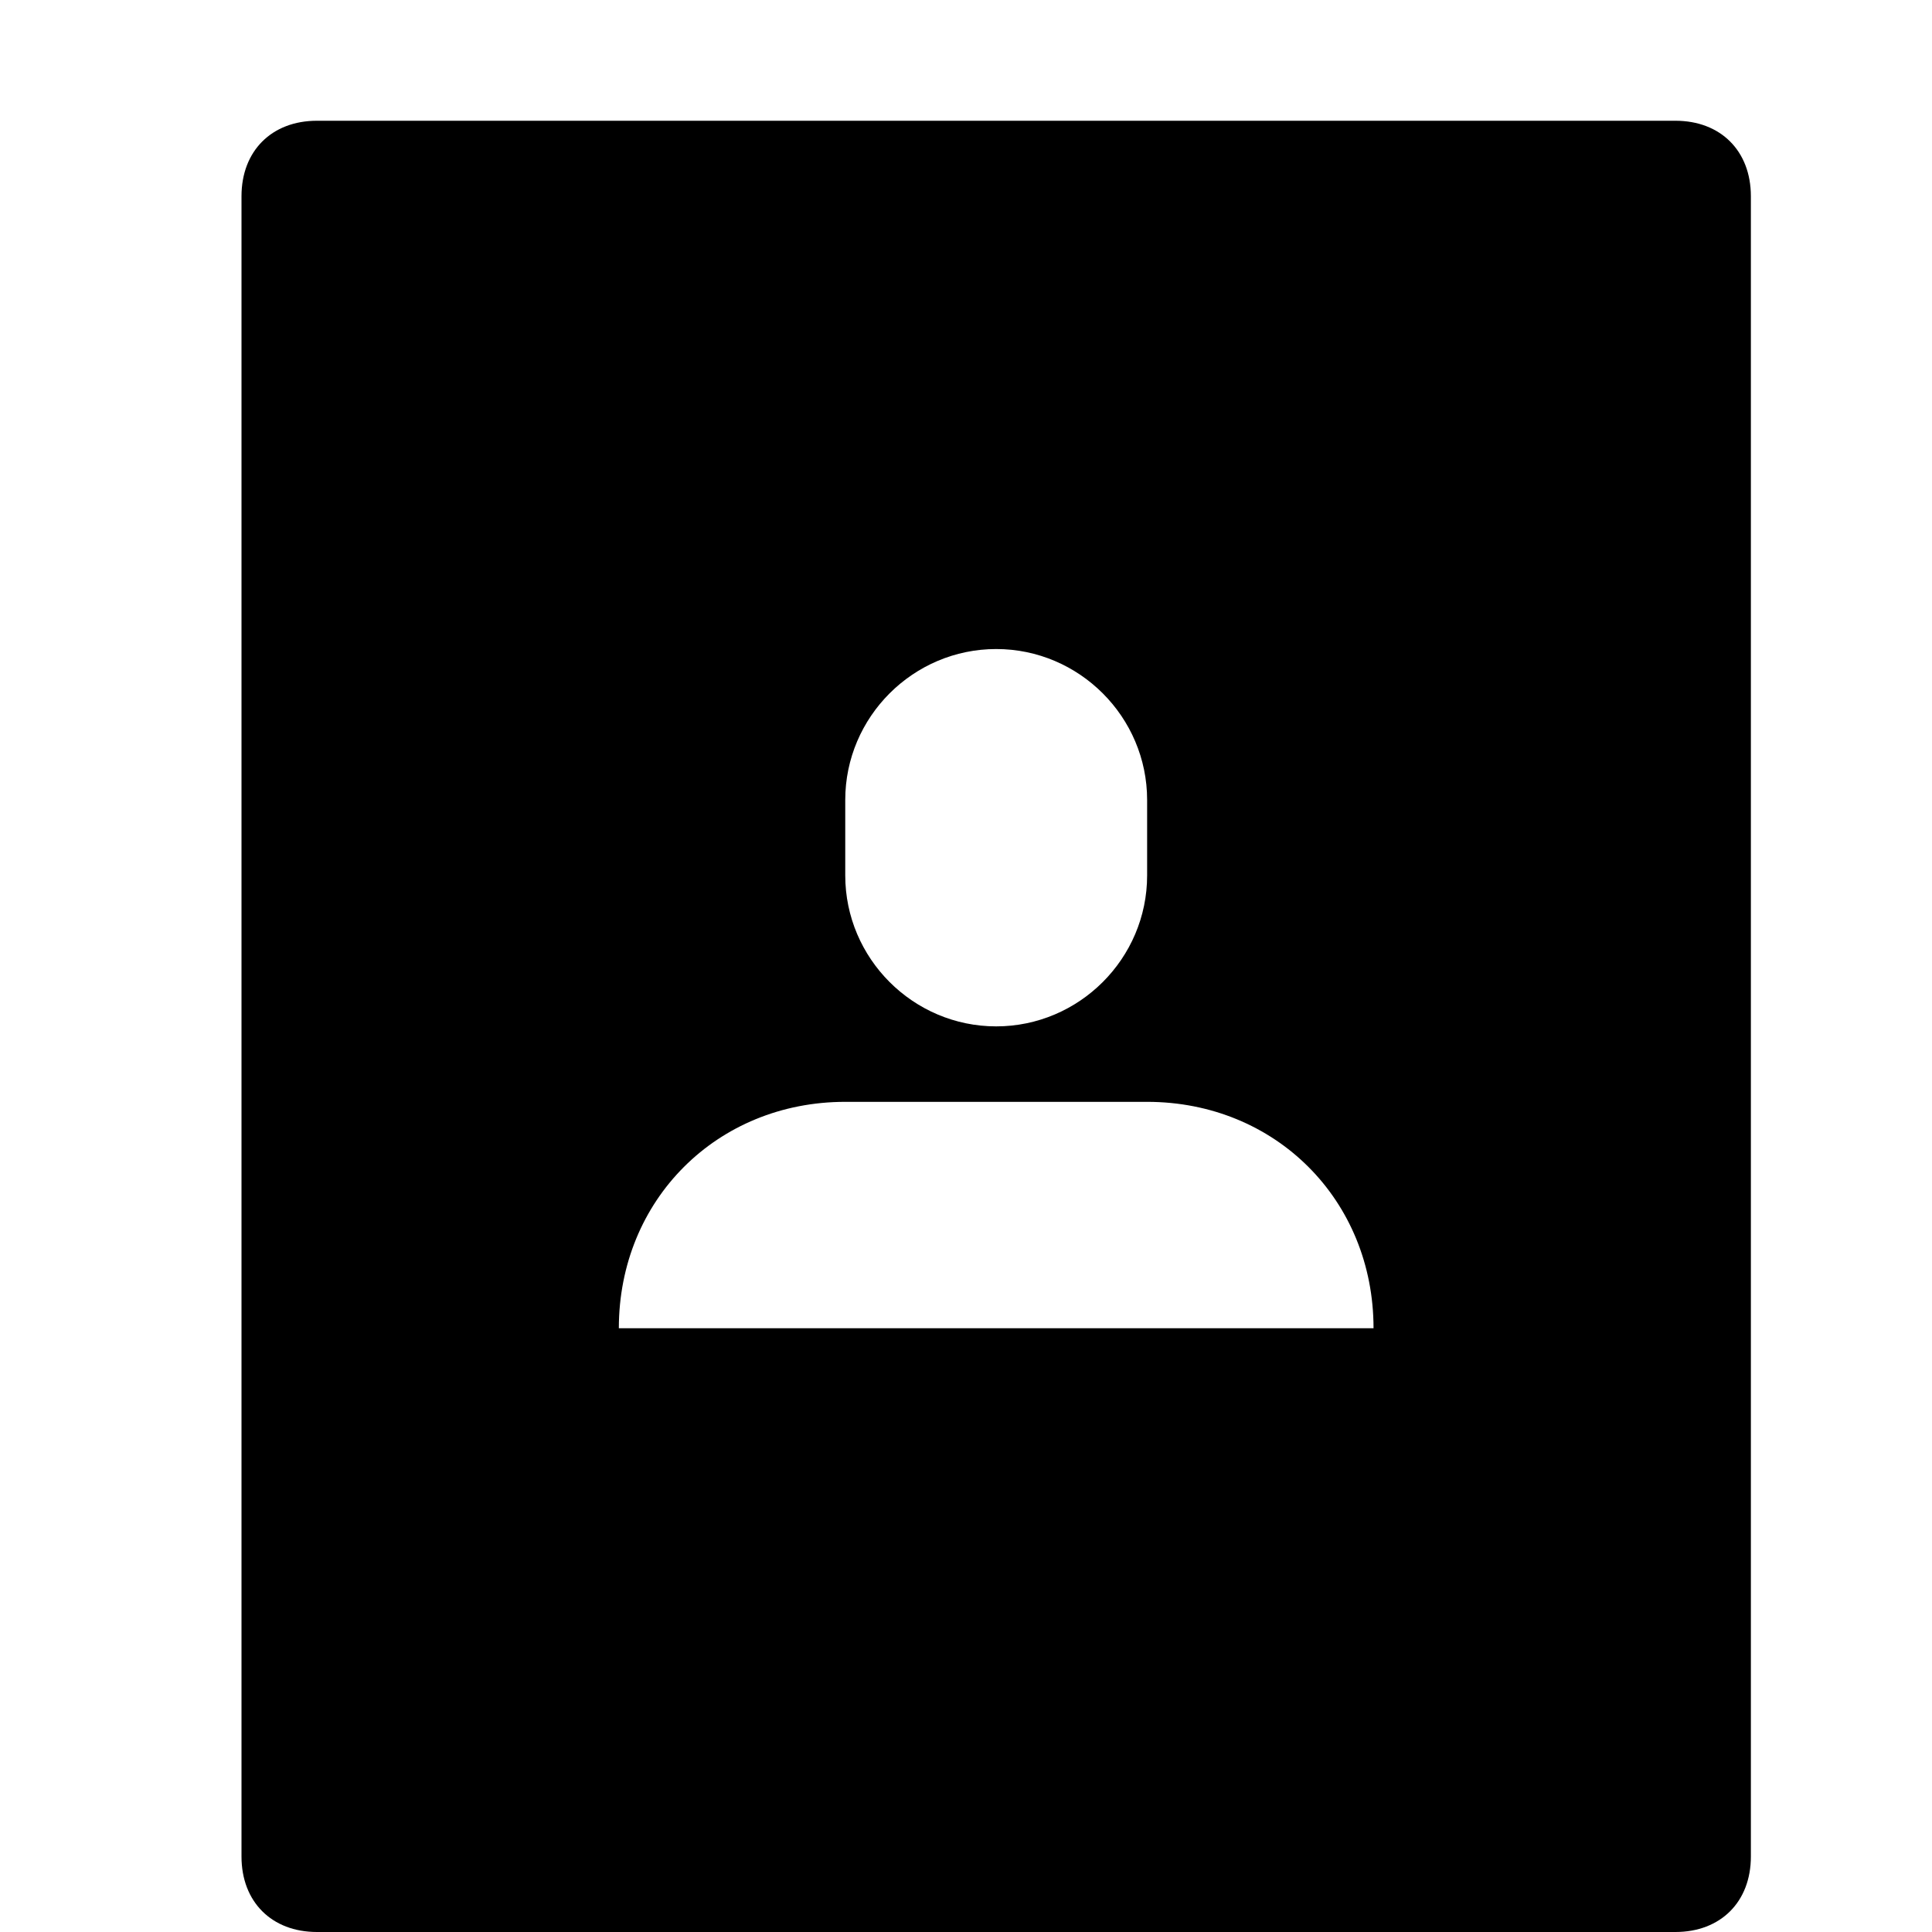 <svg xmlns="http://www.w3.org/2000/svg" viewBox="0 0 16 16">
    <path fill="#000" fill-rule="evenodd" d="M13.875 1H2.625C2.25 1 2 1.25 2 1.625v13.75c0 .375.25.625.625.625h11.25c.375 0 .625-.25.625-.625V1.625c0-.375-.25-.625-.625-.625m-8.75 10c0-1.063.813-1.875 1.875-1.875h2.5c1.063 0 1.875.813 1.875 1.875h-6.25M7 6.625c0-.688.563-1.25 1.25-1.25.688 0 1.25.563 1.25 1.25v.625c0 .688-.563 1.25-1.25 1.25C7.562 8.5 7 7.937 7 7.25v-.625"/>
</svg>
